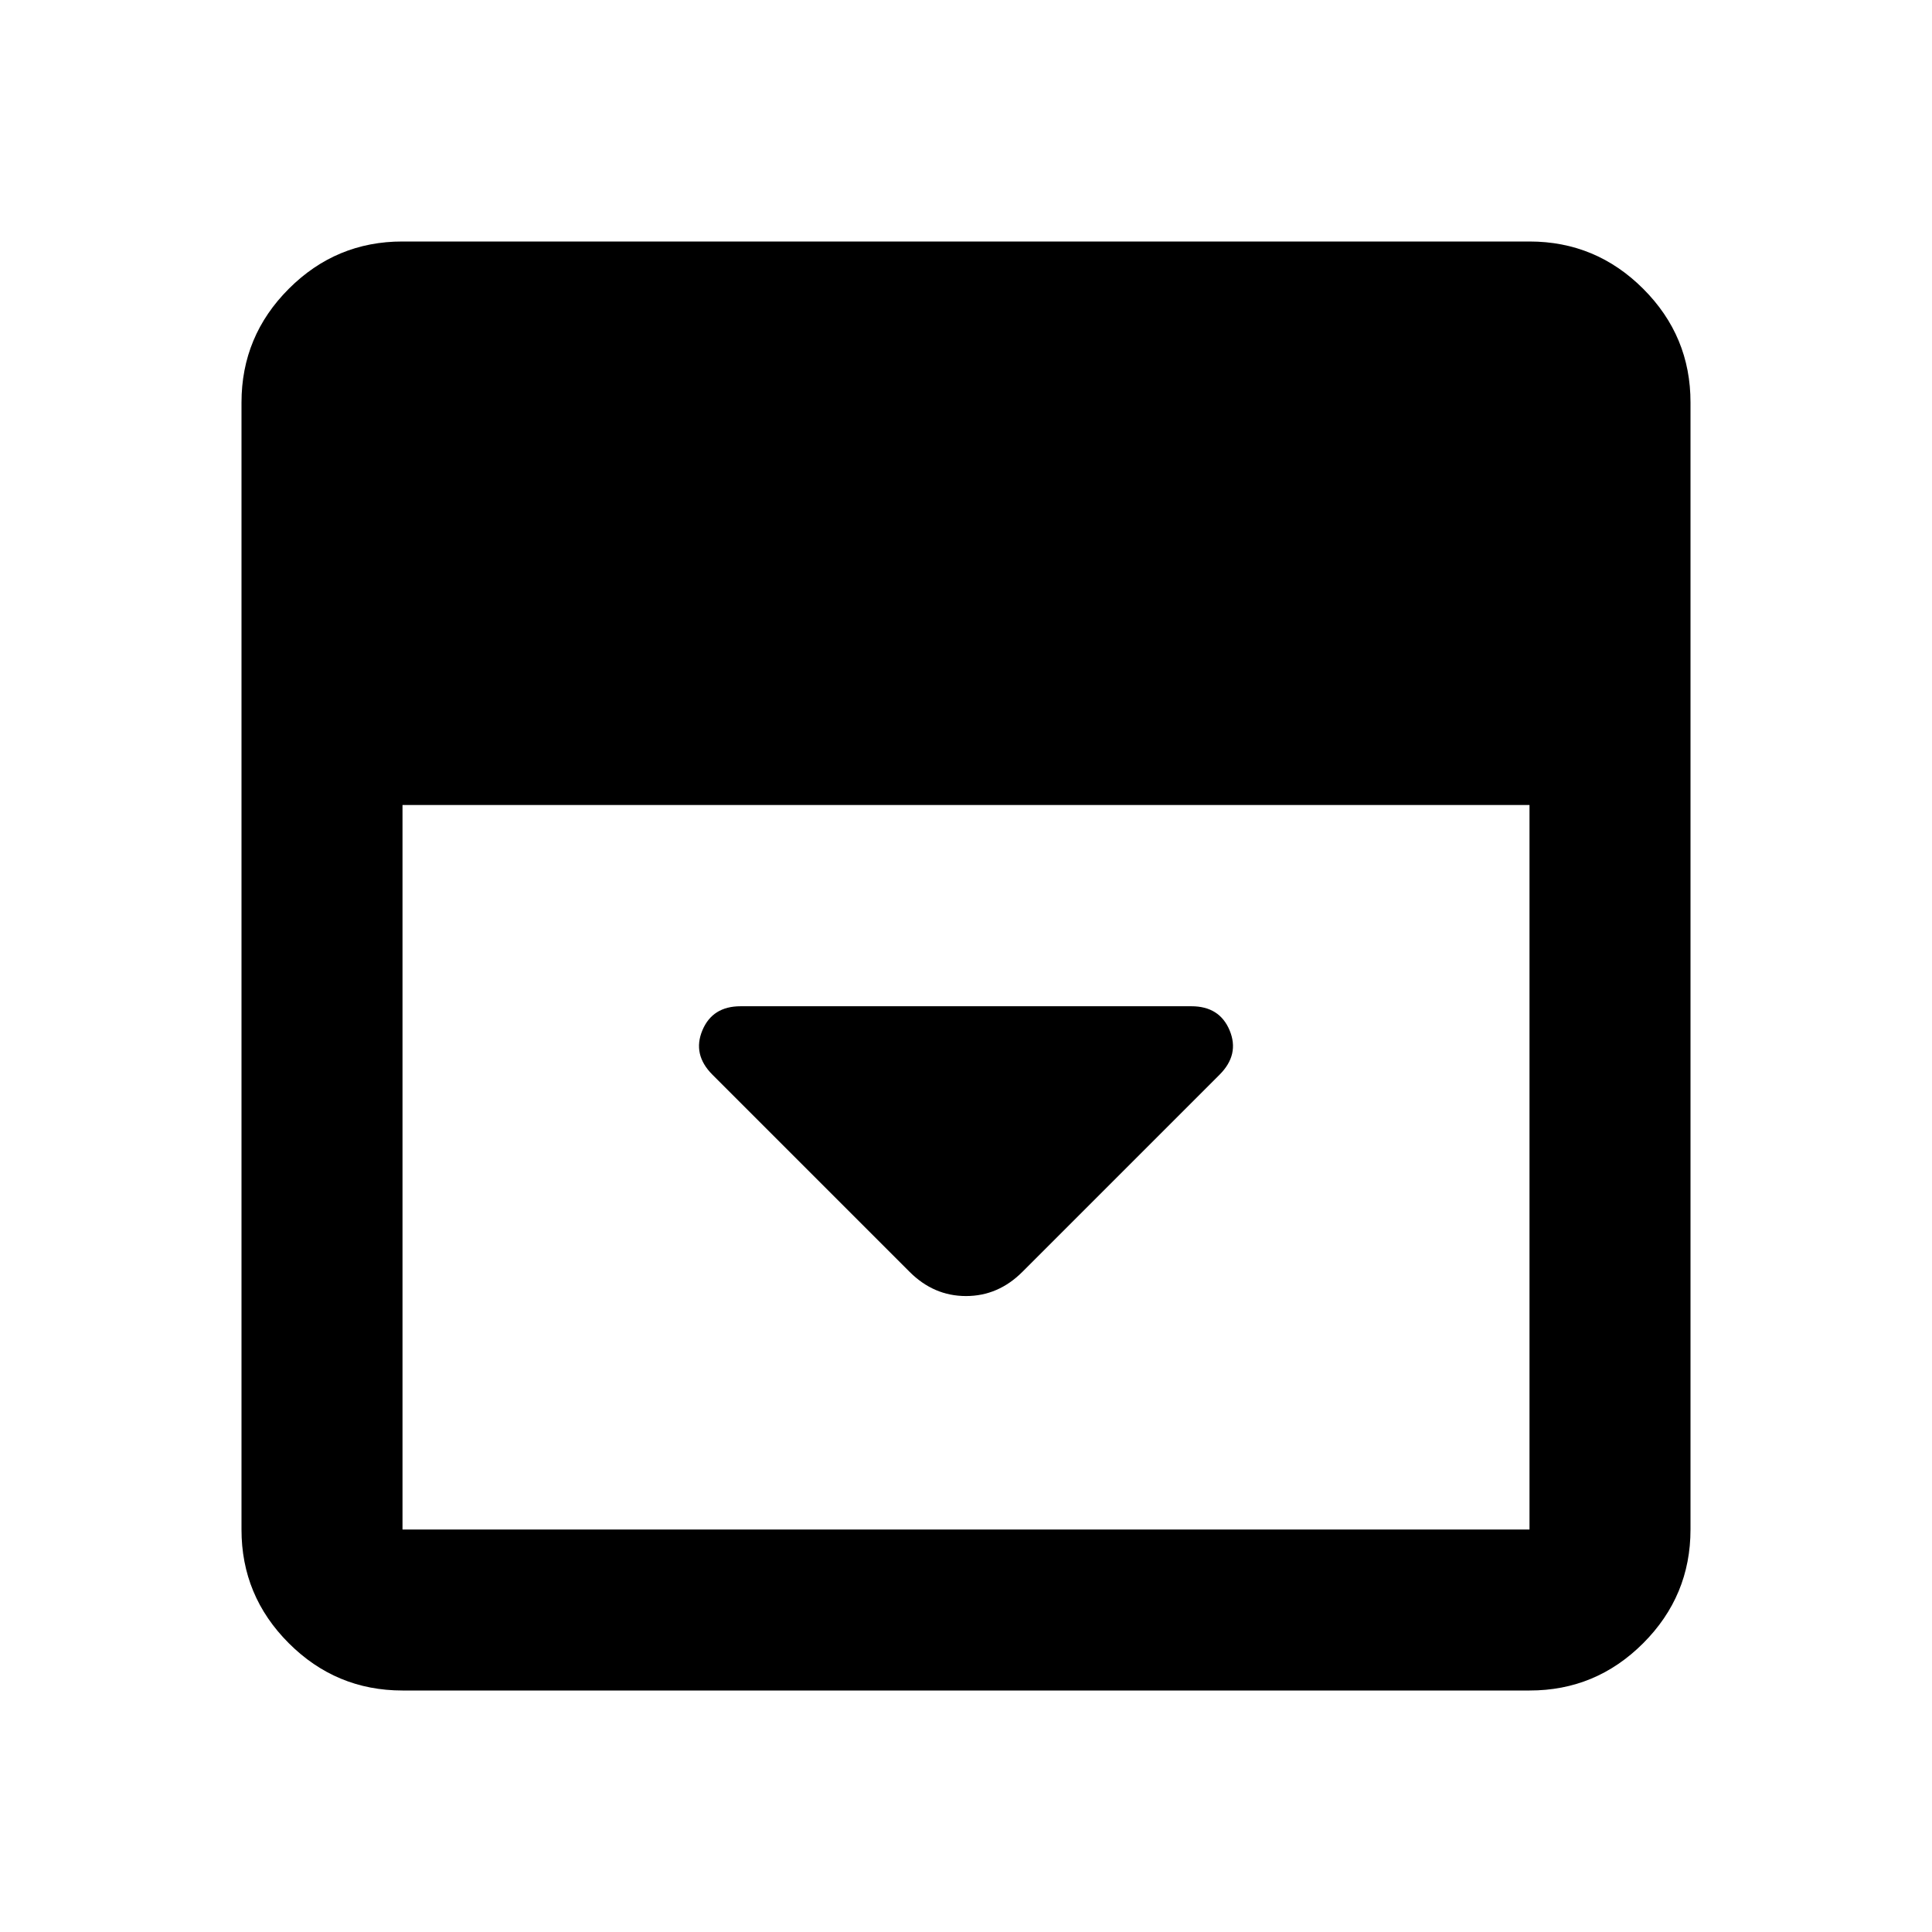 <svg xmlns="http://www.w3.org/2000/svg" width="24" height="24" viewBox="0 0 24 24"><path d="m12.7 15.8l2.45-2.45q.25-.25.125-.55t-.475-.3H9.2q-.35 0-.475.3t.125.55l2.45 2.45q.3.3.7.3t.7-.3ZM5 21q-.825 0-1.413-.588T3 19V5q0-.825.588-1.413T5 3h14q.825 0 1.413.588T21 5v14q0 .825-.588 1.413T19 21H5Zm0-11v9h14v-9H5Z"/></svg>